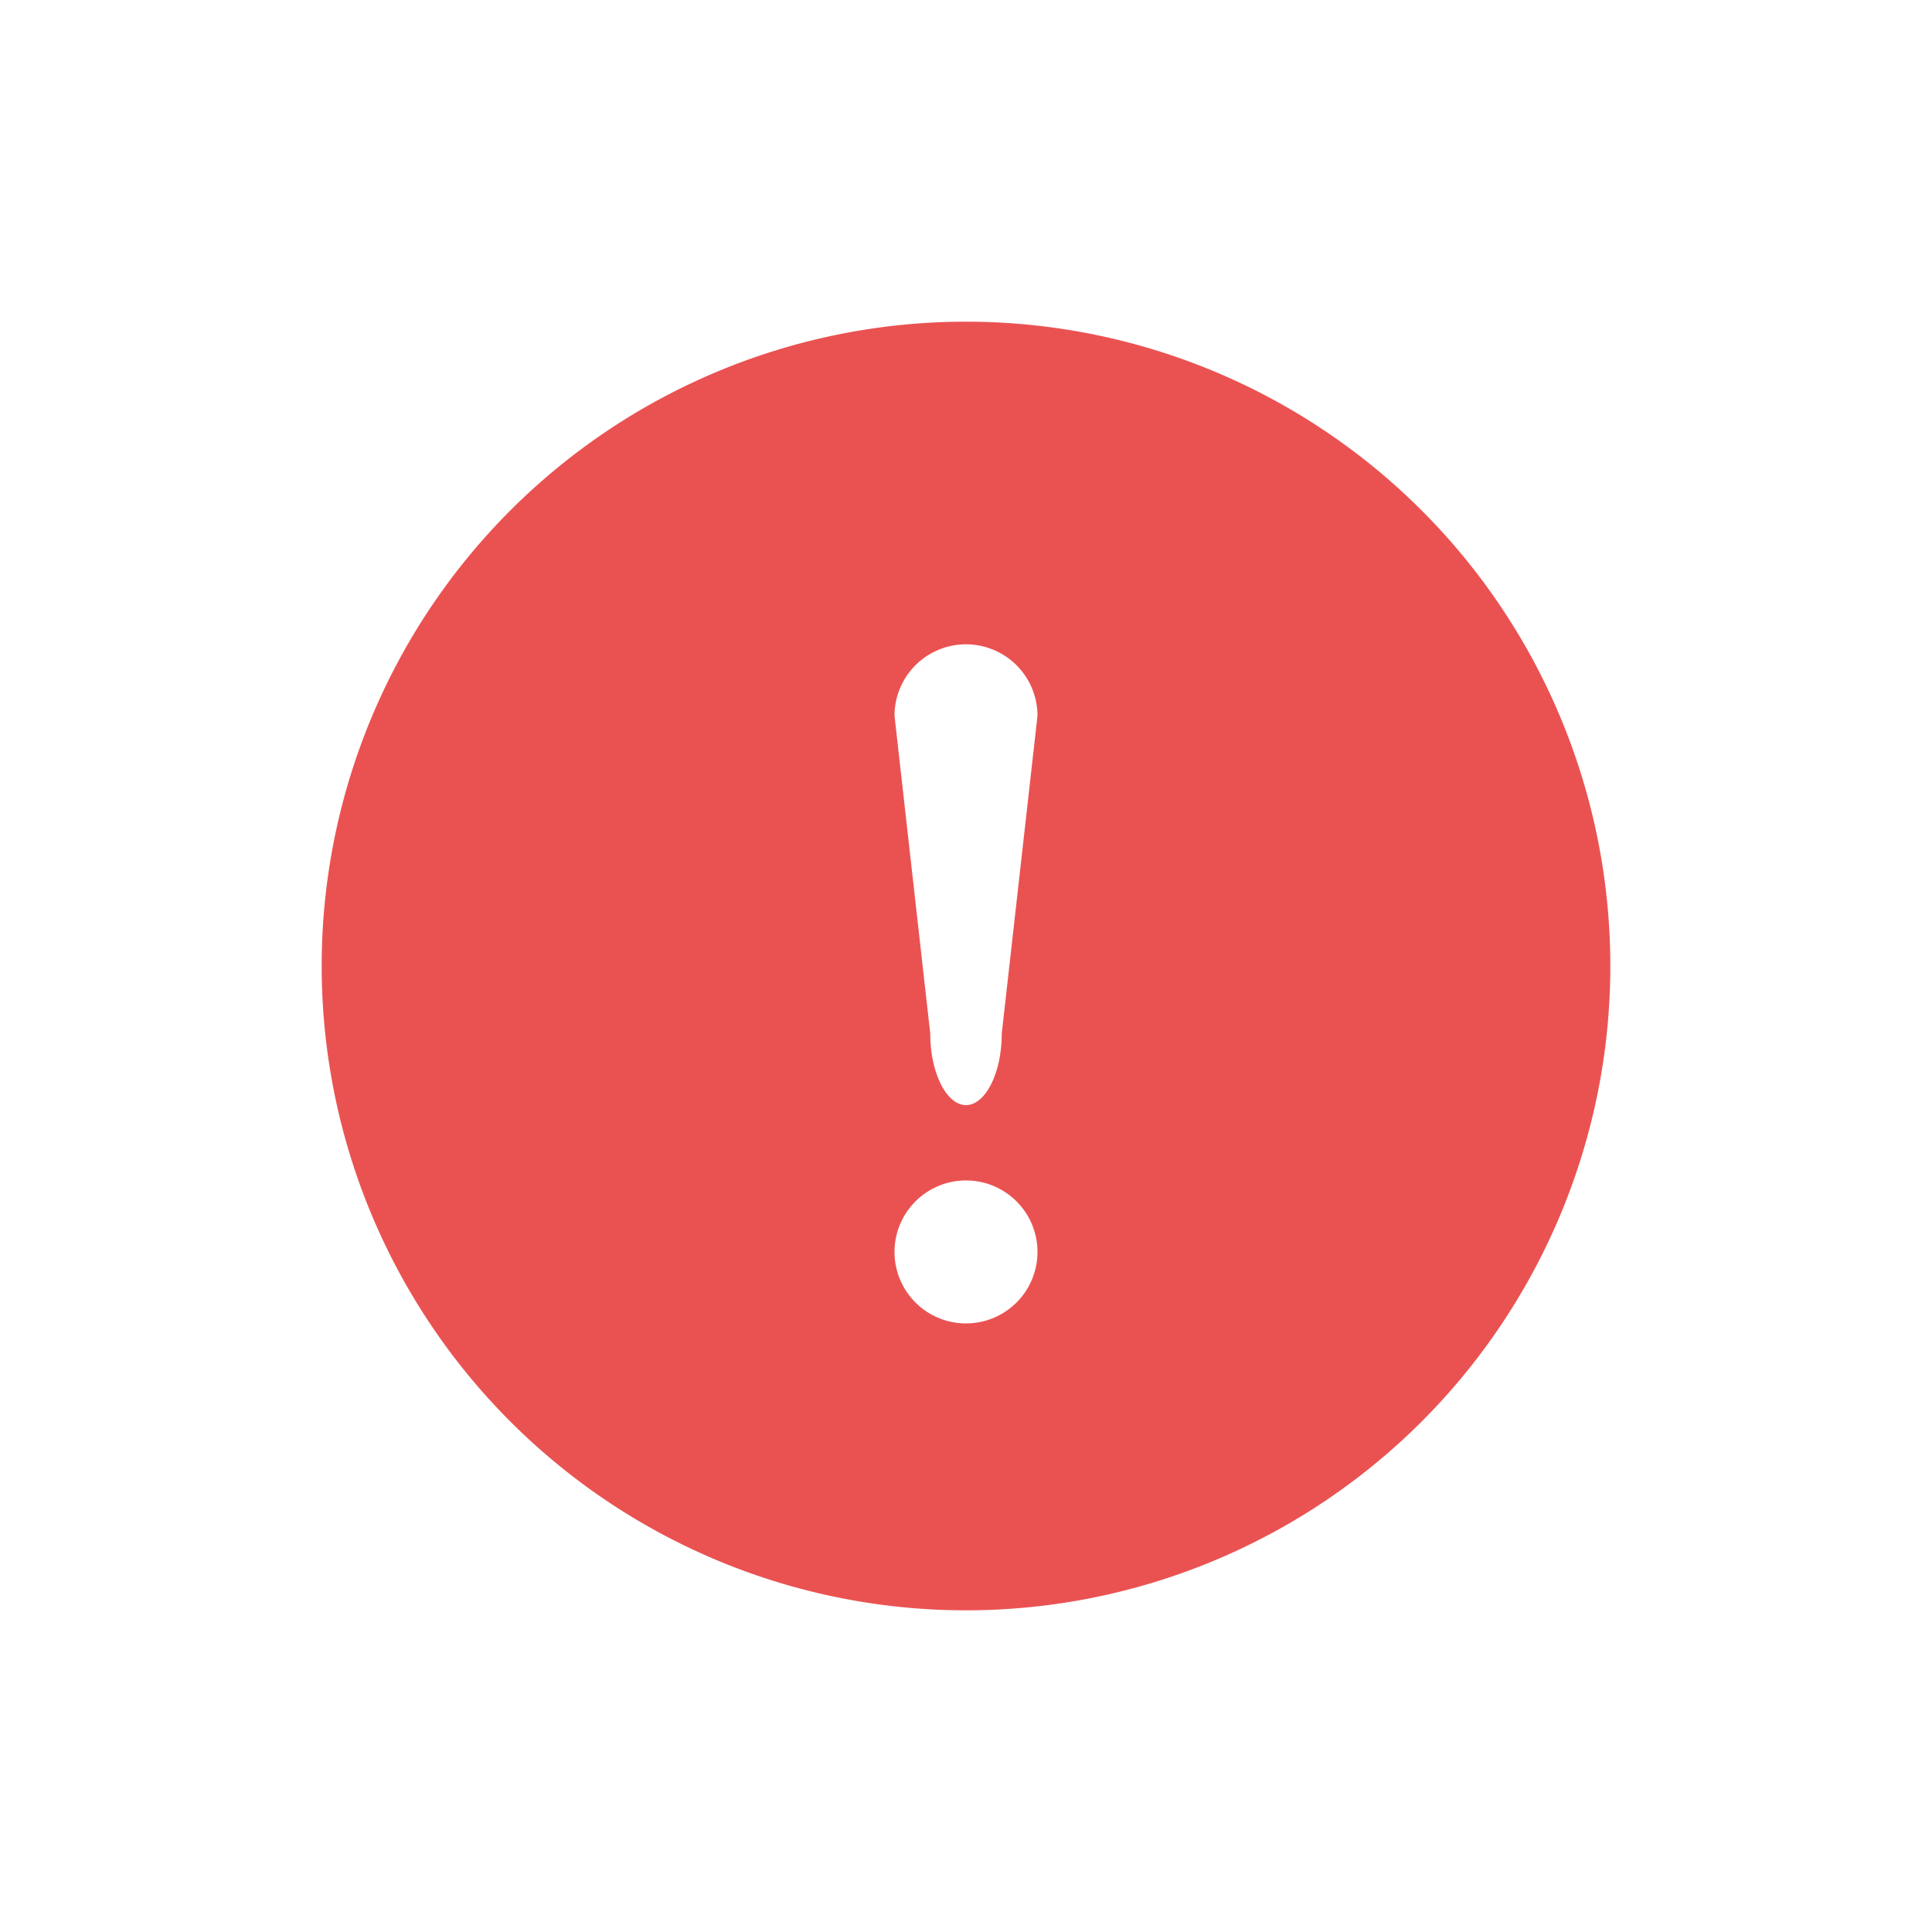 <?xml version="1.0" standalone="no"?><!DOCTYPE svg PUBLIC "-//W3C//DTD SVG 1.1//EN" "http://www.w3.org/Graphics/SVG/1.1/DTD/svg11.dtd"><svg t="1628848629098" class="icon" viewBox="0 0 1024 1024" version="1.1" xmlns="http://www.w3.org/2000/svg" p-id="1213" xmlns:xlink="http://www.w3.org/1999/xlink" width="200" height="200"><defs><style type="text/css"></style></defs><path d="M512 170.496A341.504 341.504 0 1 0 853.504 512 341.504 341.504 0 0 0 512 170.496z m0 530.944a37.888 37.888 0 1 1 37.888-37.888 37.888 37.888 0 0 1-37.888 37.888z m18.944-153.6c0 20.992-8.704 37.888-18.944 37.888s-18.944-16.896-18.944-37.888l-18.944-168.448a37.888 37.888 0 1 1 75.776 0z" fill="#EA5252" p-id="1214"></path></svg>